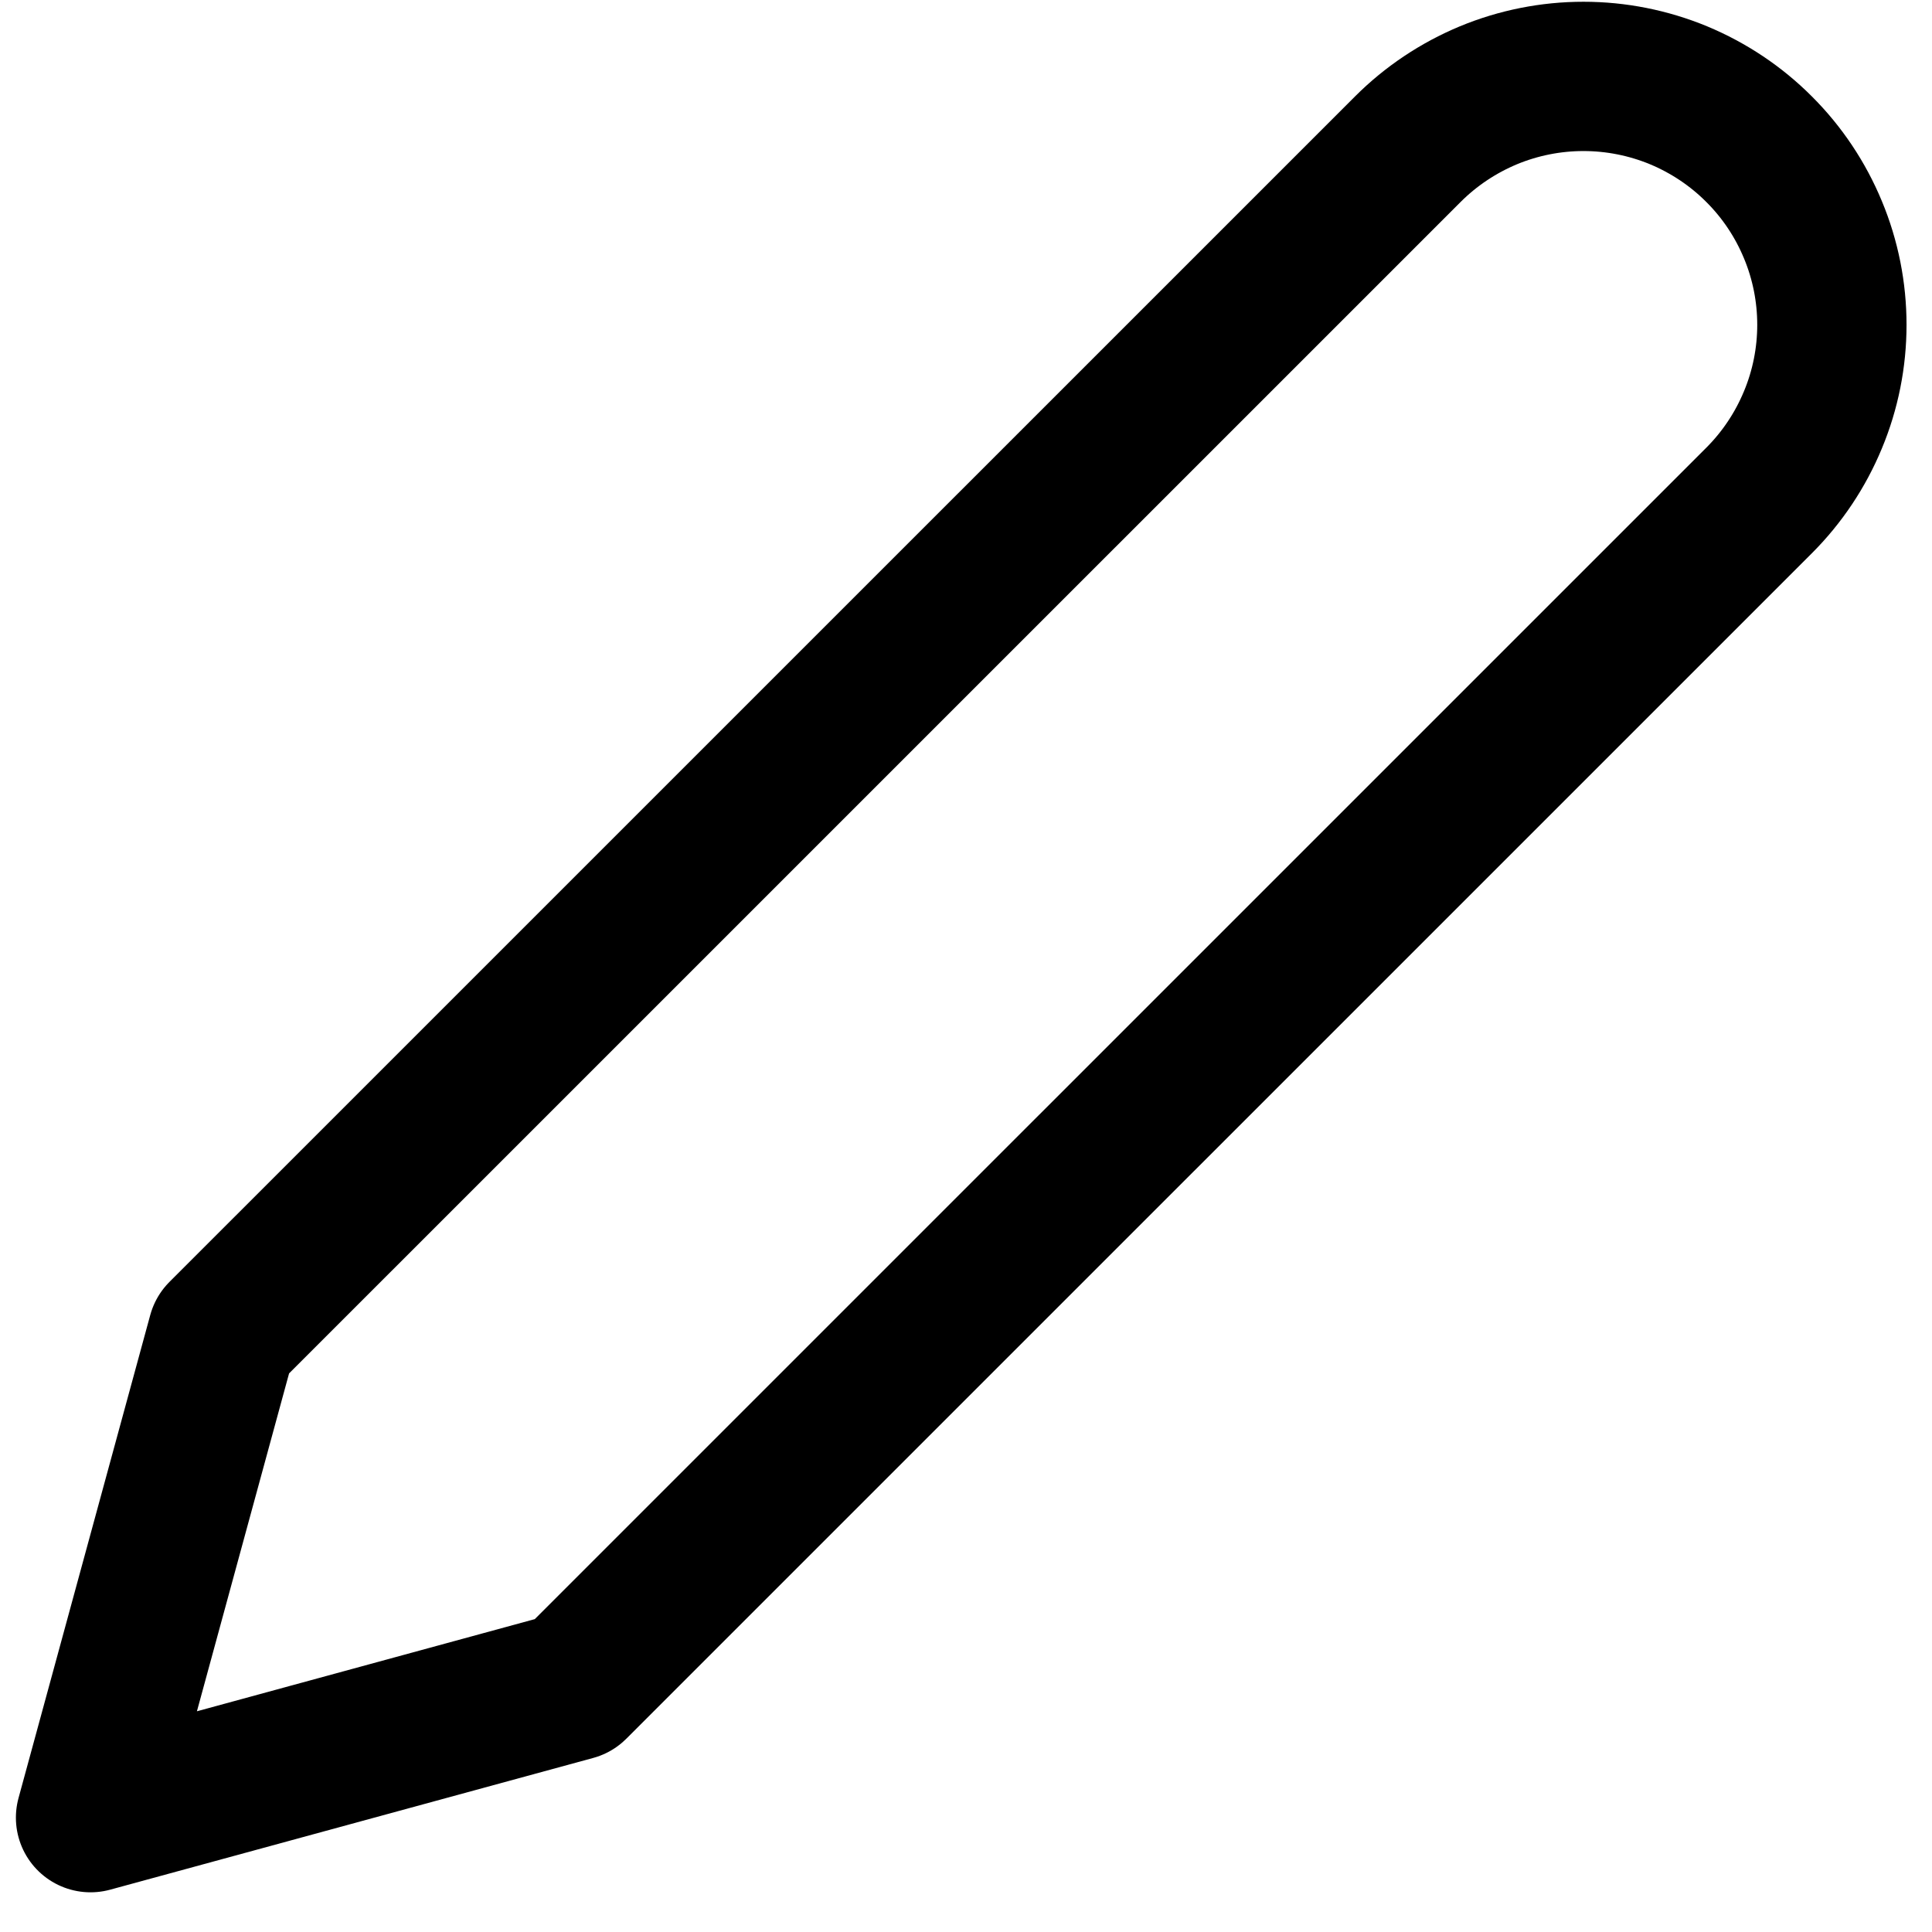 <svg width="22" height="22" viewBox="0 0 22 22" fill="none" xmlns="http://www.w3.org/2000/svg">
<path d="M16.031 1.699C16.294 1.436 16.606 1.228 16.949 1.085C17.292 0.943 17.66 0.87 18.031 0.87C18.403 0.87 18.77 0.943 19.114 1.085C19.457 1.228 19.769 1.436 20.031 1.699C20.294 1.961 20.502 2.273 20.644 2.616C20.787 2.959 20.86 3.327 20.86 3.699C20.86 4.07 20.787 4.438 20.644 4.781C20.502 5.124 20.294 5.436 20.031 5.699L6.531 19.198L1.031 20.698L2.531 15.198L16.031 1.699Z" stroke="black" stroke-width="1.7" stroke-linecap="round" stroke-linejoin="round"/>
</svg>
